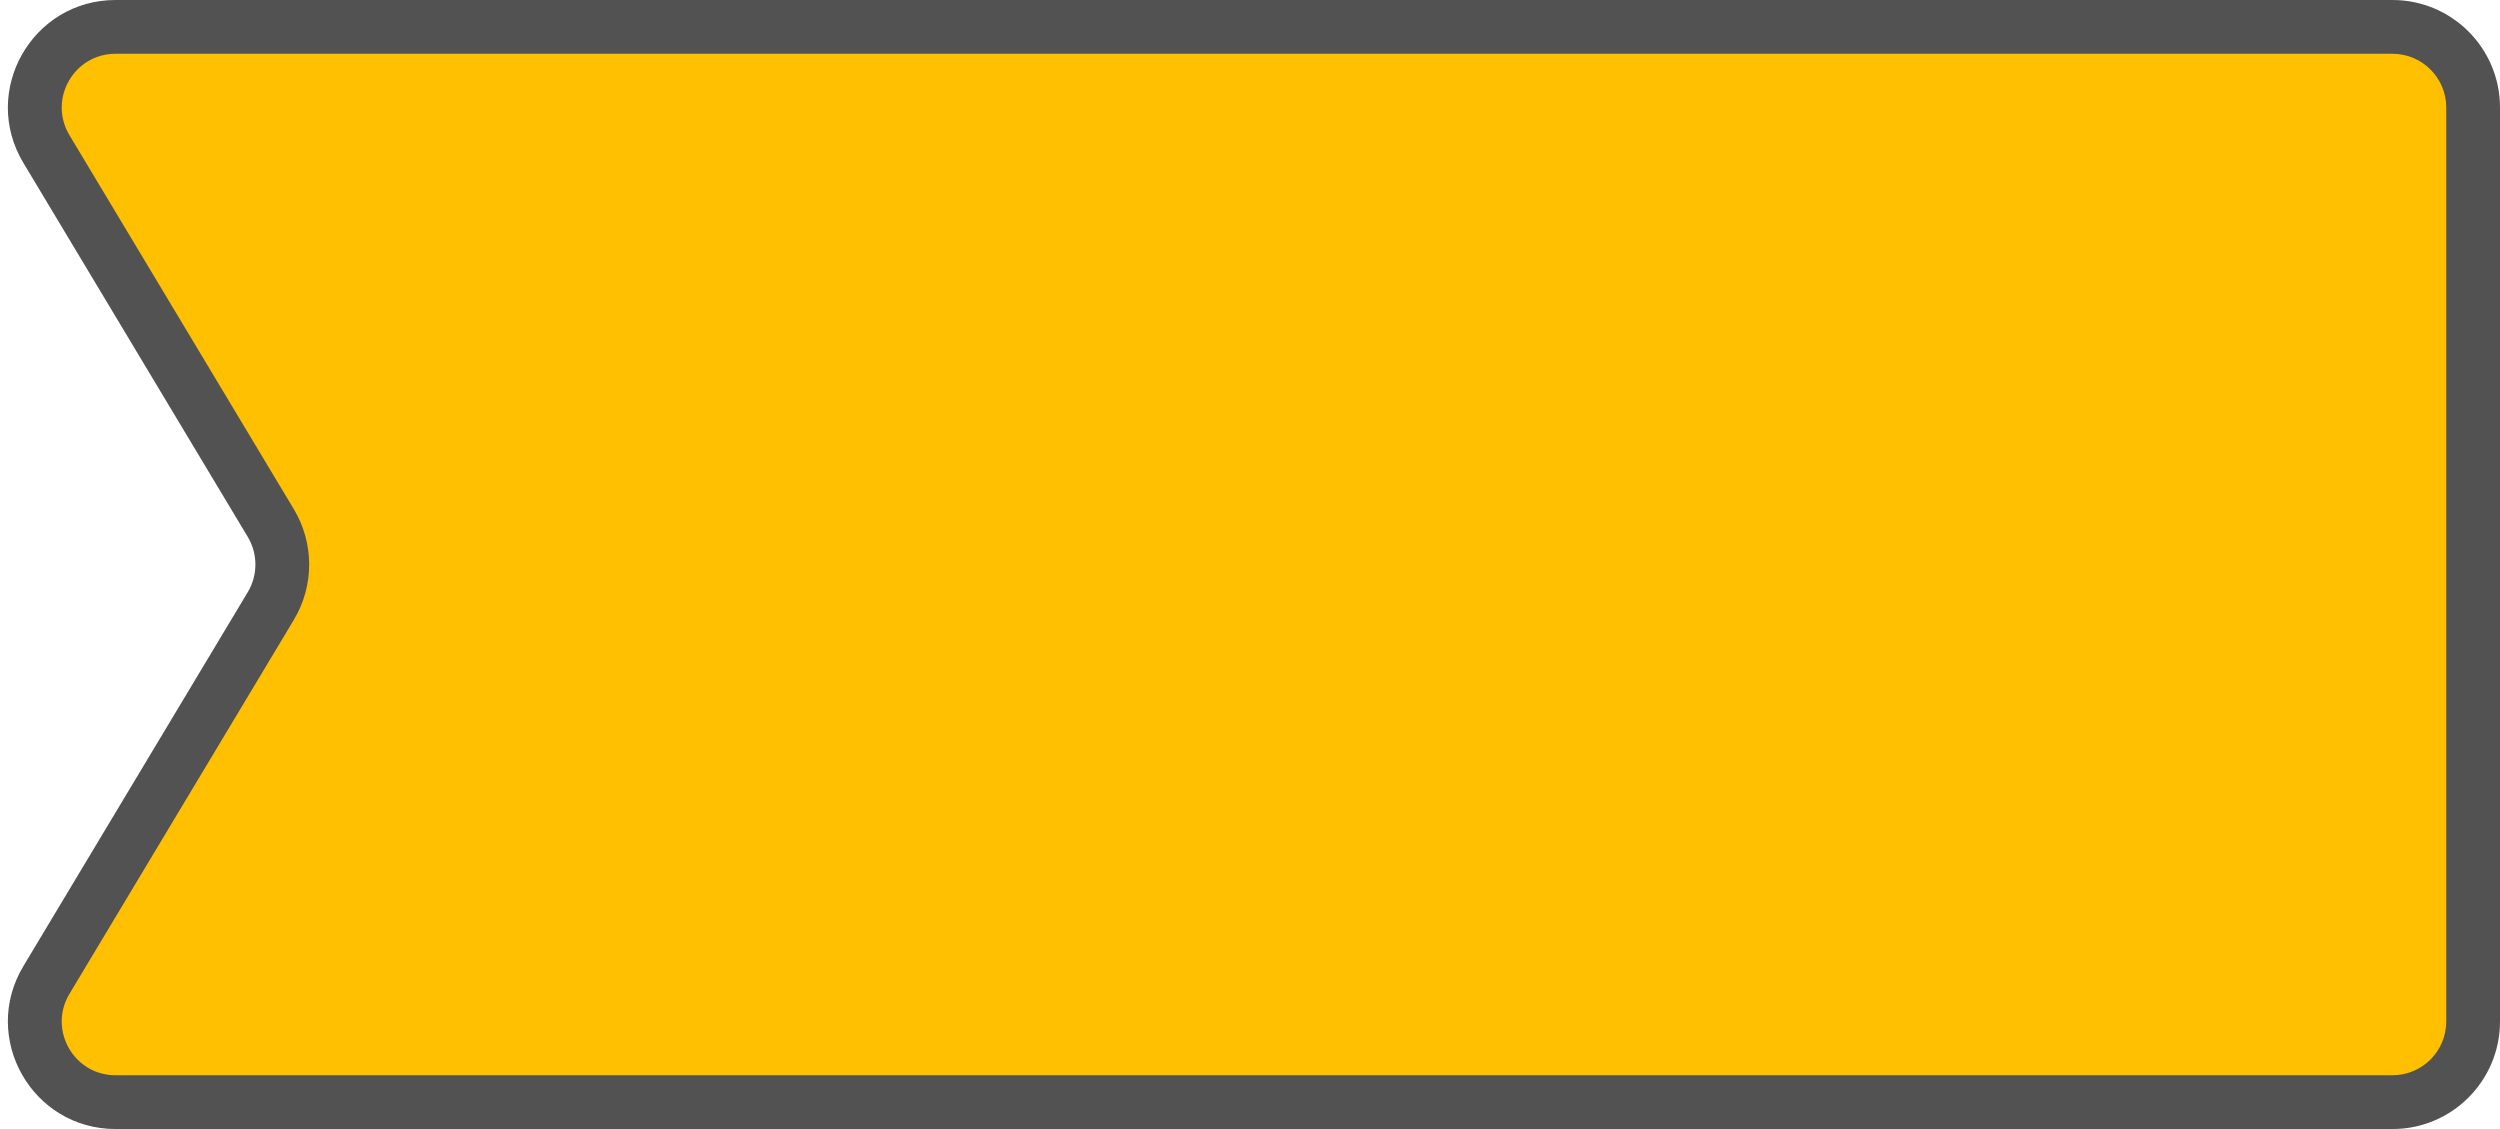 <svg width="93" height="42" viewBox="0 0 93 42" fill="none" xmlns="http://www.w3.org/2000/svg">
<path d="M1.726 5.543C0.526 3.544 1.967 1 4.299 1H89C90.657 1 92 2.343 92 4V38C92 39.657 90.657 41 89 41H4.299C1.967 41 0.526 38.456 1.726 36.456L10.074 22.544C10.644 21.593 10.644 20.407 10.074 19.456L1.726 5.543Z" fill="#FEC001"/>
<path d="M10.074 22.544L9.216 22.029L10.074 22.544ZM10.074 19.456L9.216 19.971L10.074 19.456ZM1.726 36.456L2.584 36.971L1.726 36.456ZM4.299 2H89V0H4.299V2ZM91 4V38H93V4H91ZM89 40H4.299V42H89V40ZM2.584 36.971L10.931 23.058L9.216 22.029L0.869 35.942L2.584 36.971ZM10.931 18.942L2.584 5.029L0.869 6.058L9.216 19.971L10.931 18.942ZM10.931 23.058C11.691 21.791 11.691 20.209 10.931 18.942L9.216 19.971C9.596 20.604 9.596 21.396 9.216 22.029L10.931 23.058ZM4.299 40C2.744 40 1.784 38.304 2.584 36.971L0.869 35.942C-0.731 38.608 1.189 42 4.299 42V40ZM91 38C91 39.105 90.105 40 89 40V42C91.209 42 93 40.209 93 38H91ZM89 2C90.105 2 91 2.895 91 4H93C93 1.791 91.209 0 89 0V2ZM4.299 0C1.189 0 -0.731 3.392 0.869 6.058L2.584 5.029C1.784 3.696 2.744 2 4.299 2V0Z" fill="#525252"/>
</svg>
